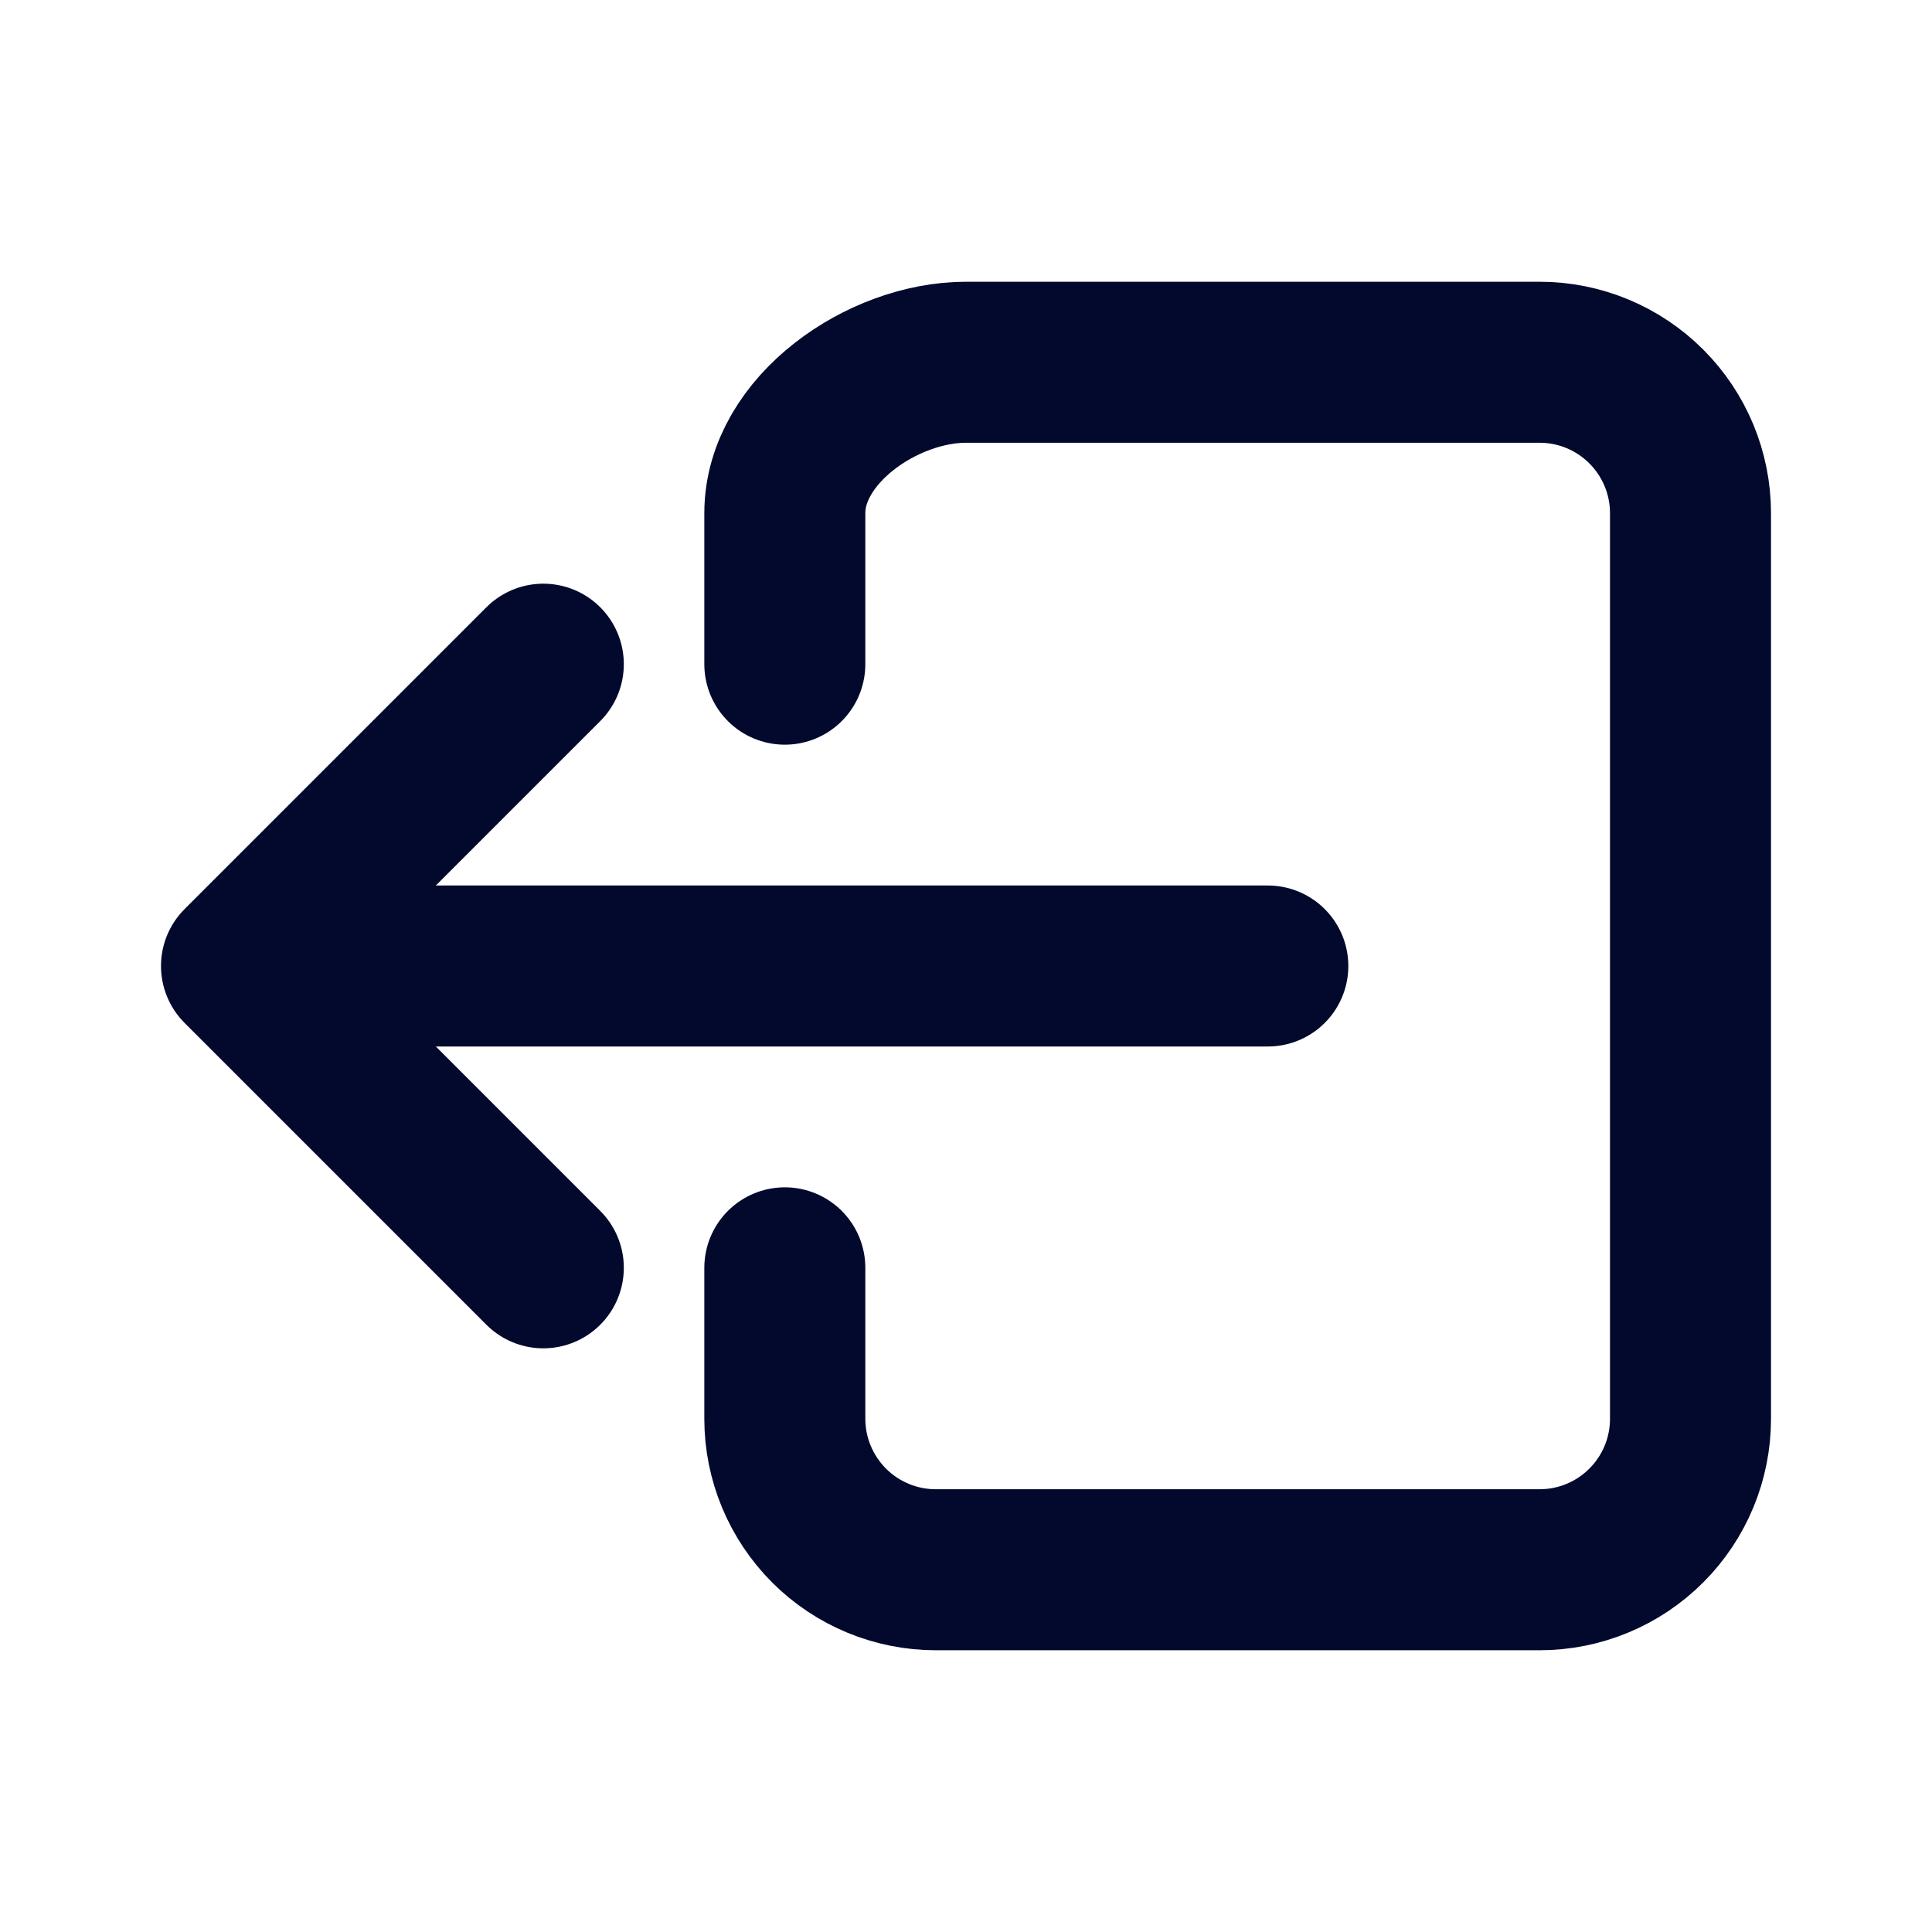 <svg width="18" height="18" viewBox="0 0 18 18" fill="none" xmlns="http://www.w3.org/2000/svg">
<path d="M7.312 11.812V13.219C7.312 13.592 7.461 13.949 7.724 14.213C7.988 14.477 8.346 14.625 8.719 14.625H14.344C14.717 14.625 15.074 14.477 15.338 14.213C15.602 13.949 15.75 13.592 15.75 13.219V4.781C15.75 4.408 15.602 4.051 15.338 3.787C15.074 3.523 14.717 3.375 14.344 3.375H9C8.223 3.375 7.312 4.005 7.312 4.781V6.188" stroke="#02092D" stroke-width="1.5" stroke-linecap="round" stroke-linejoin="round"/>
<path d="M5.062 11.812L2.25 9L5.062 6.188" stroke="#02092D" stroke-width="1.5" stroke-linecap="round" stroke-linejoin="round"/>
<path d="M11.812 9H2.812" stroke="#02092D" stroke-width="1.5" stroke-linecap="round" stroke-linejoin="round"/>
</svg>
